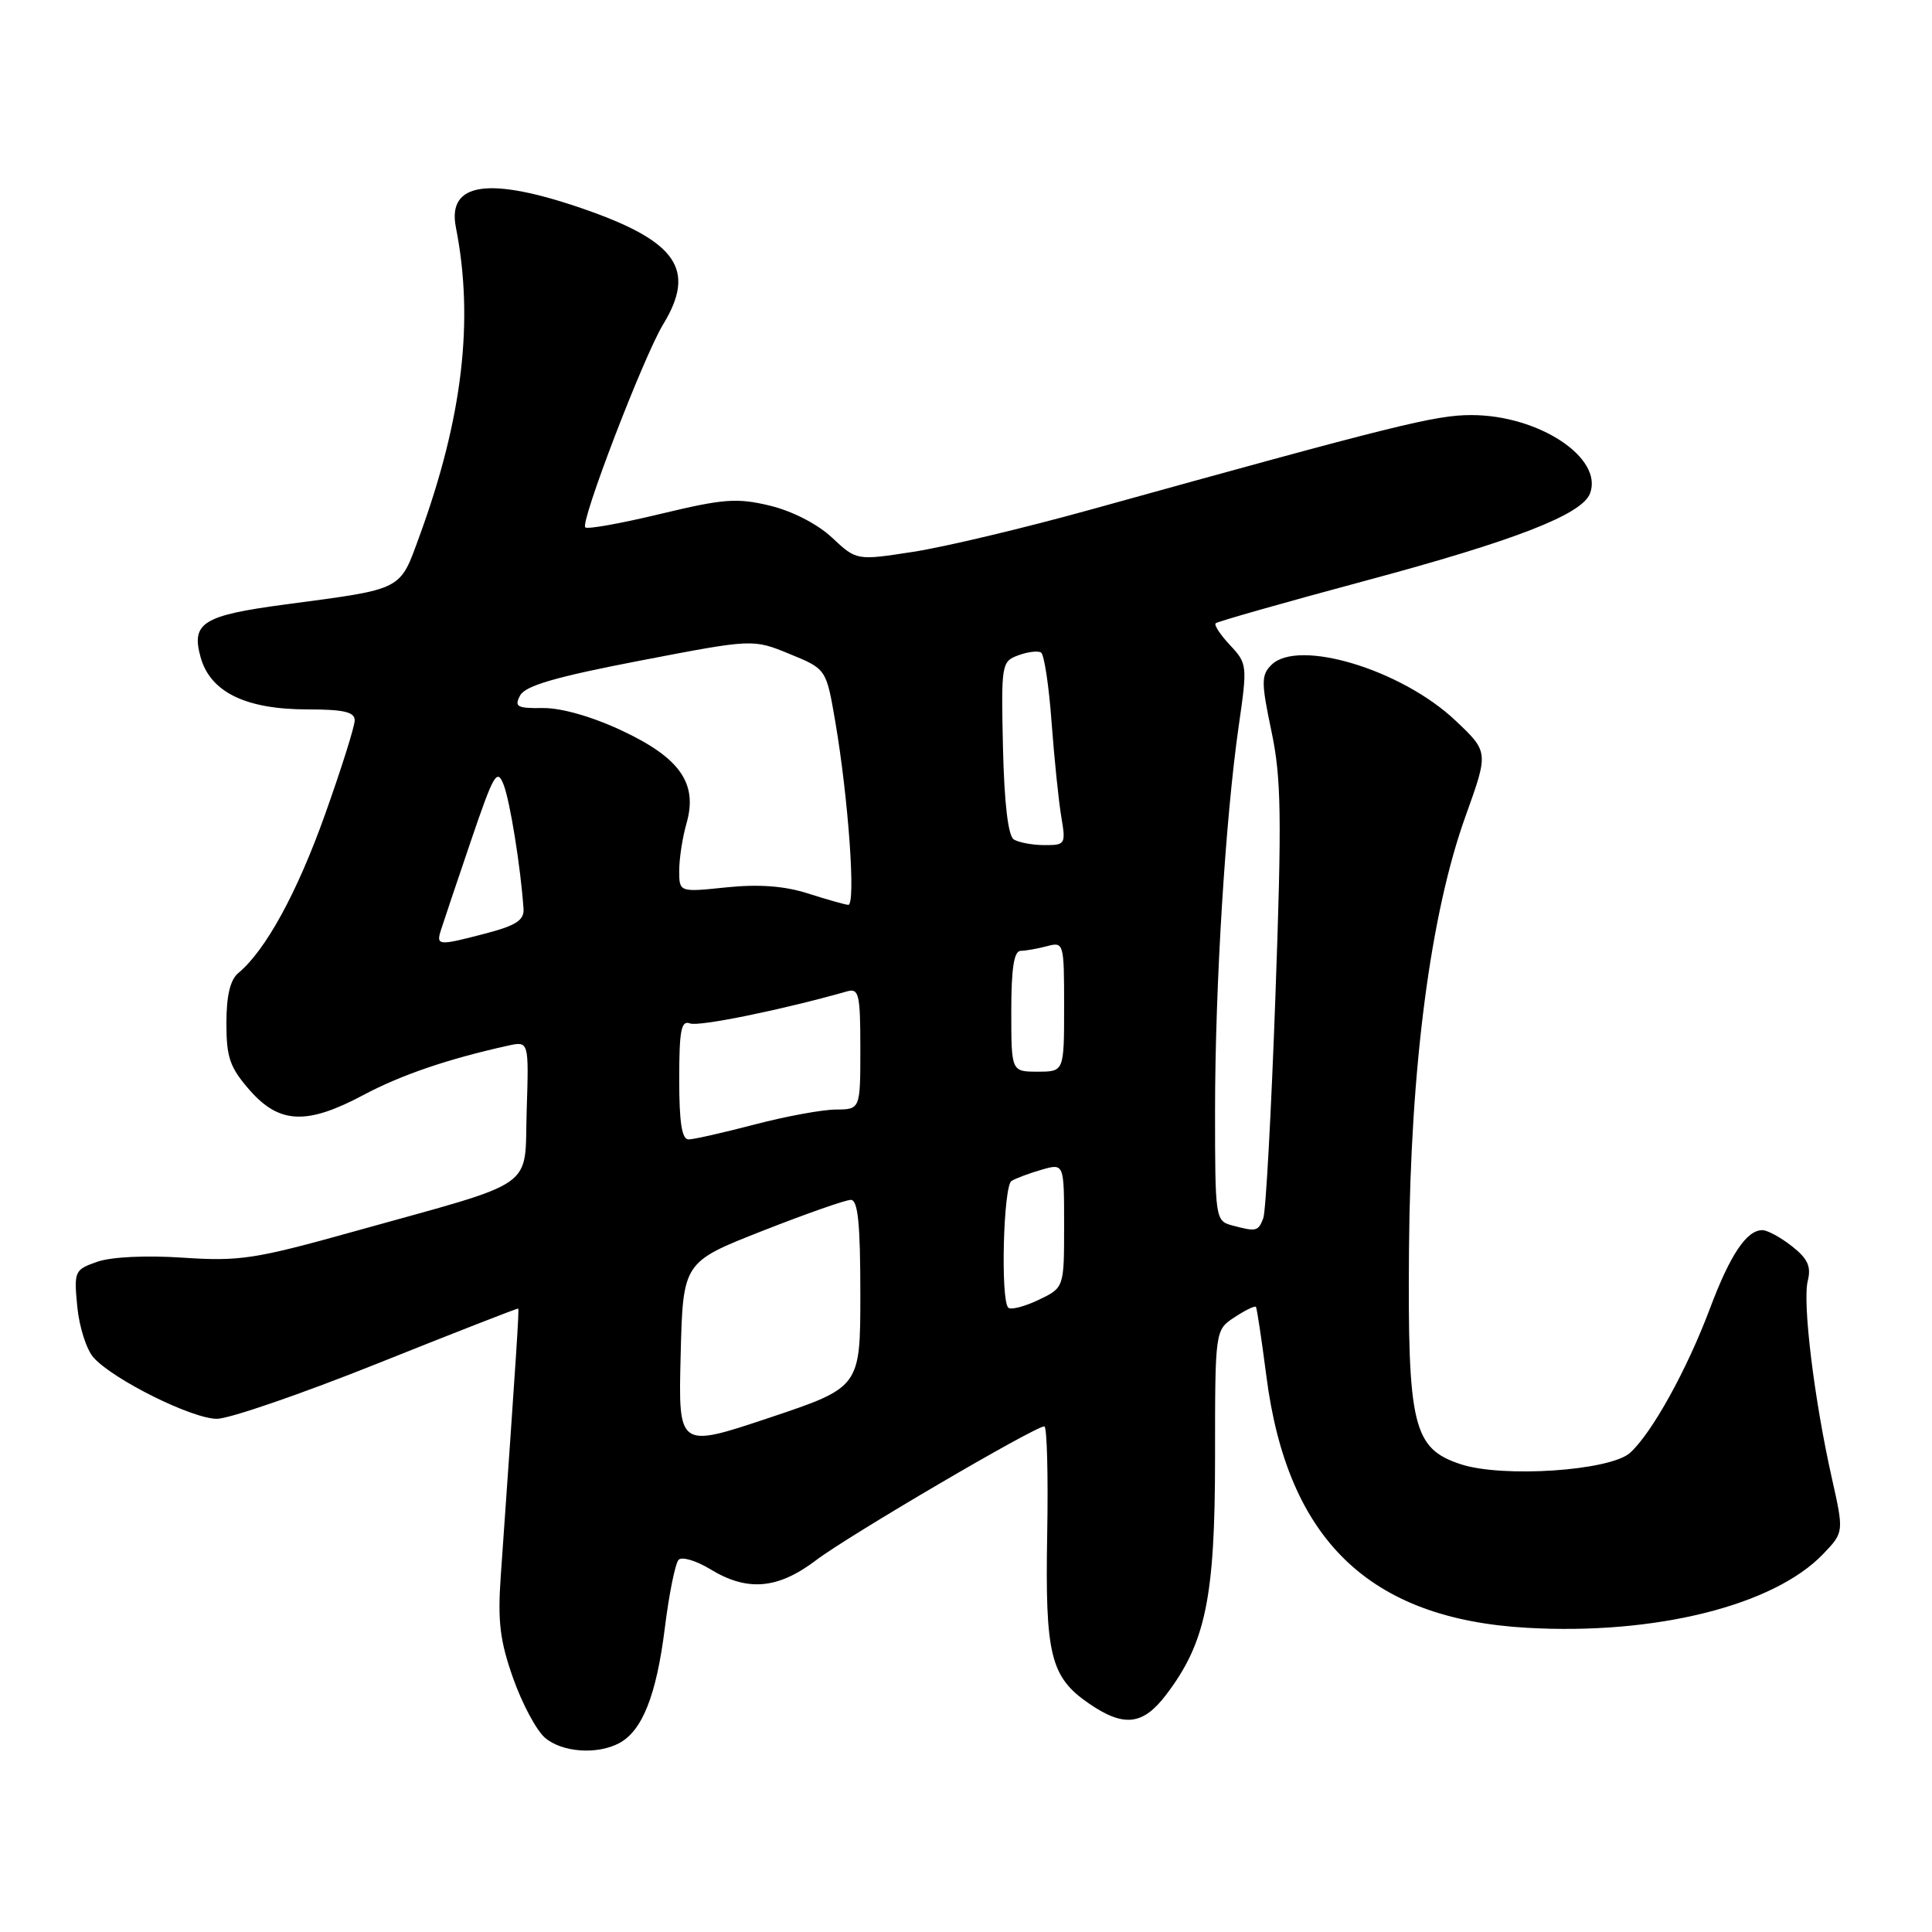 <?xml version="1.0" encoding="UTF-8" standalone="no"?>
<!DOCTYPE svg PUBLIC "-//W3C//DTD SVG 1.1//EN" "http://www.w3.org/Graphics/SVG/1.1/DTD/svg11.dtd" >
<svg xmlns="http://www.w3.org/2000/svg" xmlns:xlink="http://www.w3.org/1999/xlink" version="1.1" viewBox="0 0 256 256">
 <g >
 <path fill="currentColor"
d=" M 82.06 230.97 C 85.11 229.33 86.98 224.62 88.09 215.74 C 88.65 211.21 89.48 207.13 89.92 206.68 C 90.37 206.23 92.26 206.80 94.12 207.93 C 99.04 210.93 103.08 210.58 108.17 206.71 C 112.41 203.49 137.12 189.00 138.38 189.00 C 138.73 189.00 138.90 195.41 138.76 203.25 C 138.47 219.33 139.19 222.23 144.33 225.75 C 148.92 228.89 151.44 228.60 154.49 224.60 C 159.76 217.70 161.00 211.69 161.00 193.14 C 161.00 176.23 161.00 176.23 163.59 174.54 C 165.01 173.60 166.28 172.99 166.42 173.17 C 166.55 173.35 167.17 177.48 167.80 182.34 C 170.59 204.03 181.42 214.50 202.31 215.69 C 219.30 216.67 235.03 212.75 241.57 205.92 C 244.34 203.03 244.34 203.03 242.71 195.77 C 240.38 185.38 238.82 172.57 239.54 169.71 C 240.01 167.82 239.54 166.78 237.44 165.13 C 235.95 163.96 234.19 163.00 233.52 163.00 C 231.43 163.00 229.25 166.26 226.57 173.40 C 223.52 181.52 218.89 189.88 216.00 192.50 C 213.36 194.89 199.09 195.85 193.53 194.01 C 187.23 191.93 186.51 188.93 186.70 165.50 C 186.89 141.37 189.55 121.01 194.22 108.07 C 197.25 99.63 197.25 99.63 192.85 95.47 C 185.70 88.71 171.99 84.58 168.46 88.11 C 167.11 89.46 167.11 90.41 168.47 96.88 C 169.78 103.09 169.86 108.15 169.00 131.98 C 168.45 147.30 167.73 160.55 167.39 161.42 C 166.72 163.18 166.47 163.23 163.25 162.37 C 161.05 161.78 161.00 161.46 161.00 147.13 C 161.01 130.57 162.37 108.50 164.13 96.24 C 165.30 88.17 165.27 87.92 162.99 85.49 C 161.71 84.13 160.85 82.82 161.08 82.59 C 161.31 82.36 170.28 79.81 181.00 76.93 C 200.71 71.64 209.61 68.18 210.68 65.40 C 212.49 60.68 203.90 55.00 194.96 55.00 C 190.19 55.00 185.00 56.29 144.50 67.53 C 135.70 69.97 125.12 72.49 121.00 73.12 C 113.50 74.28 113.50 74.28 110.25 71.24 C 108.32 69.43 104.98 67.72 102.01 67.00 C 97.64 65.95 95.86 66.09 87.54 68.09 C 82.32 69.35 77.82 70.16 77.55 69.88 C 76.86 69.19 85.29 47.22 87.87 42.98 C 92.29 35.73 89.70 31.97 77.32 27.68 C 64.79 23.35 59.22 24.15 60.41 30.14 C 62.83 42.40 61.30 55.39 55.60 70.99 C 52.92 78.34 53.59 77.99 37.76 80.10 C 26.86 81.55 25.30 82.53 26.59 87.12 C 27.89 91.72 32.58 94.00 40.75 94.00 C 45.55 94.00 47.00 94.34 47.00 95.45 C 47.00 96.25 45.23 101.86 43.07 107.92 C 39.38 118.28 35.19 125.94 31.58 128.93 C 30.50 129.83 30.00 131.93 30.00 135.59 C 30.00 140.14 30.46 141.45 33.10 144.47 C 37.04 148.94 40.67 149.09 48.20 145.07 C 53.14 142.44 59.40 140.30 67.29 138.56 C 70.08 137.94 70.08 137.94 69.79 147.12 C 69.45 157.80 71.62 156.28 47.00 163.15 C 33.80 166.84 31.76 167.15 24.26 166.65 C 19.38 166.32 14.74 166.54 12.89 167.19 C 9.87 168.24 9.79 168.43 10.24 173.15 C 10.50 175.83 11.47 178.87 12.41 179.90 C 15.08 182.85 25.47 188.00 28.74 188.00 C 30.37 188.00 39.98 184.69 50.10 180.64 C 60.22 176.59 68.57 173.33 68.66 173.39 C 68.81 173.49 68.47 178.66 66.35 208.89 C 65.93 214.85 66.25 217.46 68.00 222.39 C 69.19 225.75 71.08 229.29 72.20 230.25 C 74.45 232.20 79.12 232.54 82.06 230.97 Z  M 90.19 179.57 C 90.50 167.24 90.50 167.24 101.00 163.11 C 106.78 160.84 112.06 158.98 112.75 158.99 C 113.68 159.00 114.00 162.16 114.00 171.41 C 114.00 183.82 114.00 183.82 101.94 187.86 C 89.88 191.89 89.88 191.89 90.19 179.57 Z  M 133.60 173.27 C 132.56 172.23 132.95 157.15 134.03 156.48 C 134.60 156.13 136.40 155.46 138.03 154.99 C 141.00 154.14 141.00 154.14 141.00 162.38 C 141.00 170.63 141.00 170.63 137.60 172.25 C 135.73 173.14 133.93 173.60 133.60 173.27 Z  M 90.00 143.03 C 90.00 136.52 90.26 135.16 91.43 135.61 C 92.60 136.06 103.66 133.80 112.25 131.36 C 113.81 130.92 114.00 131.73 114.00 138.93 C 114.00 147.00 114.00 147.00 110.75 147.02 C 108.96 147.03 104.12 147.92 100.00 149.00 C 95.88 150.08 91.94 150.97 91.25 150.98 C 90.35 151.00 90.00 148.75 90.00 143.03 Z  M 134.00 134.00 C 134.00 128.27 134.36 126.00 135.25 125.99 C 135.94 125.98 137.51 125.70 138.75 125.37 C 140.96 124.78 141.00 124.94 141.00 133.38 C 141.00 142.00 141.00 142.00 137.50 142.00 C 134.00 142.00 134.00 142.00 134.00 134.00 Z  M 58.44 123.20 C 58.75 122.21 60.53 116.92 62.39 111.45 C 65.43 102.51 65.87 101.75 66.74 104.00 C 67.59 106.20 68.99 114.91 69.37 120.42 C 69.47 121.91 68.40 122.62 64.50 123.65 C 58.02 125.35 57.76 125.33 58.44 123.20 Z  M 107.00 118.37 C 103.91 117.39 100.53 117.14 96.25 117.58 C 90.00 118.23 90.00 118.23 90.00 115.36 C 90.00 113.78 90.43 110.97 90.96 109.12 C 92.49 103.82 90.12 100.42 82.38 96.80 C 78.44 94.95 74.36 93.79 71.95 93.82 C 68.51 93.87 68.12 93.65 68.92 92.15 C 69.61 90.86 73.67 89.68 84.81 87.54 C 99.77 84.66 99.77 84.66 104.62 86.65 C 109.48 88.64 109.48 88.64 110.67 95.57 C 112.42 105.78 113.43 120.02 112.39 119.90 C 111.90 119.85 109.47 119.16 107.00 118.37 Z  M 134.33 111.23 C 133.58 110.75 133.07 106.42 132.90 99.08 C 132.65 88.02 132.71 87.65 134.91 86.84 C 136.16 86.37 137.52 86.21 137.94 86.46 C 138.36 86.72 138.99 90.88 139.34 95.71 C 139.70 100.55 140.28 106.19 140.63 108.25 C 141.24 111.86 141.16 112.00 138.38 111.98 C 136.80 111.98 134.97 111.63 134.33 111.23 Z "/>
</g>
</svg>